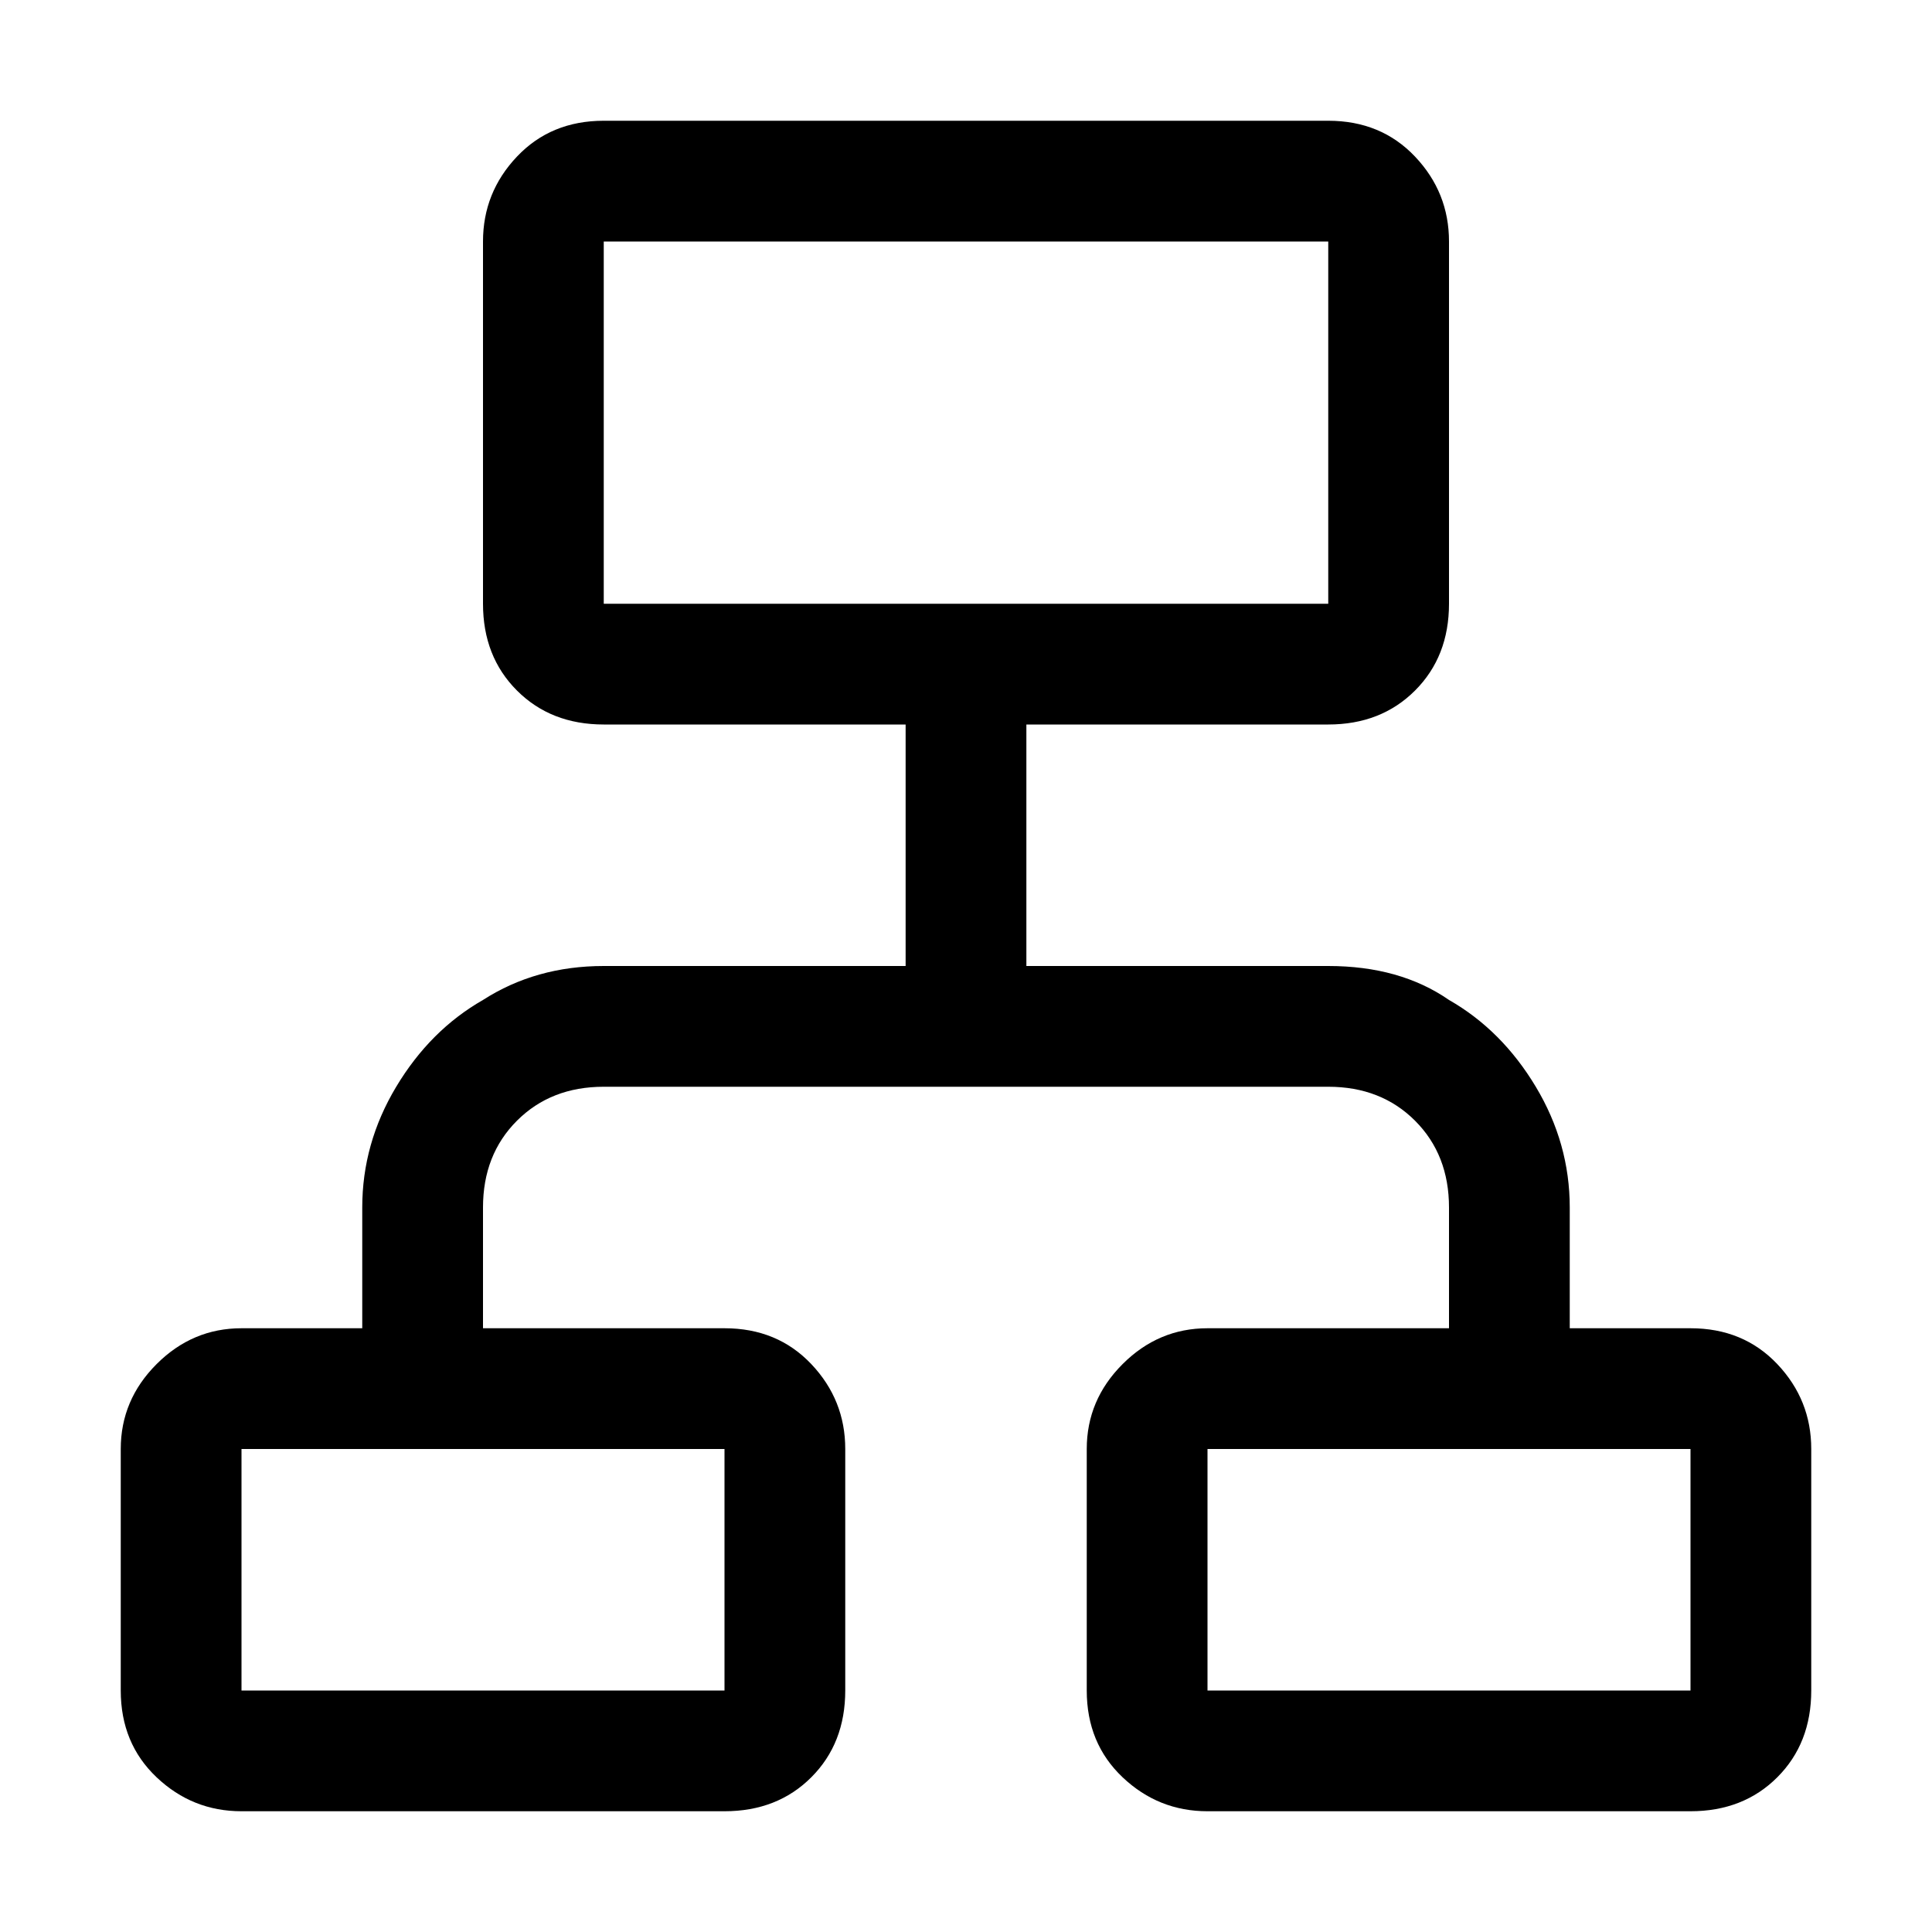 <svg xmlns="http://www.w3.org/2000/svg" viewBox="0 0 512 512">
	<path d="M32 384q0-13 9.5-22.5T64 352h32v-32q0-17 9-32t23-23q14-9 32-9h80v-64h-80q-14 0-23-9t-9-23V64q0-13 9-22.5t23-9.5h192q14 0 23 9.5t9 22.5v96q0 14-9 23t-23 9h-80v64h80q19 0 32 9 14 8 23 23t9 32v32h32q14 0 23 9.5t9 22.5v64q0 14-9 23t-23 9H320q-13 0-22.5-9t-9.5-23v-64q0-13 9.5-22.5T320 352h64v-32q0-14-9-23t-23-9H160q-14 0-23 9t-9 23v32h64q14 0 23 9.5t9 22.5v64q0 14-9 23t-23 9H64q-13 0-22.5-9T32 448v-64zm320-224V64H160v96h192zm96 288v-64H320v64h128zM64 384v64h128v-64H64z"/>
</svg>